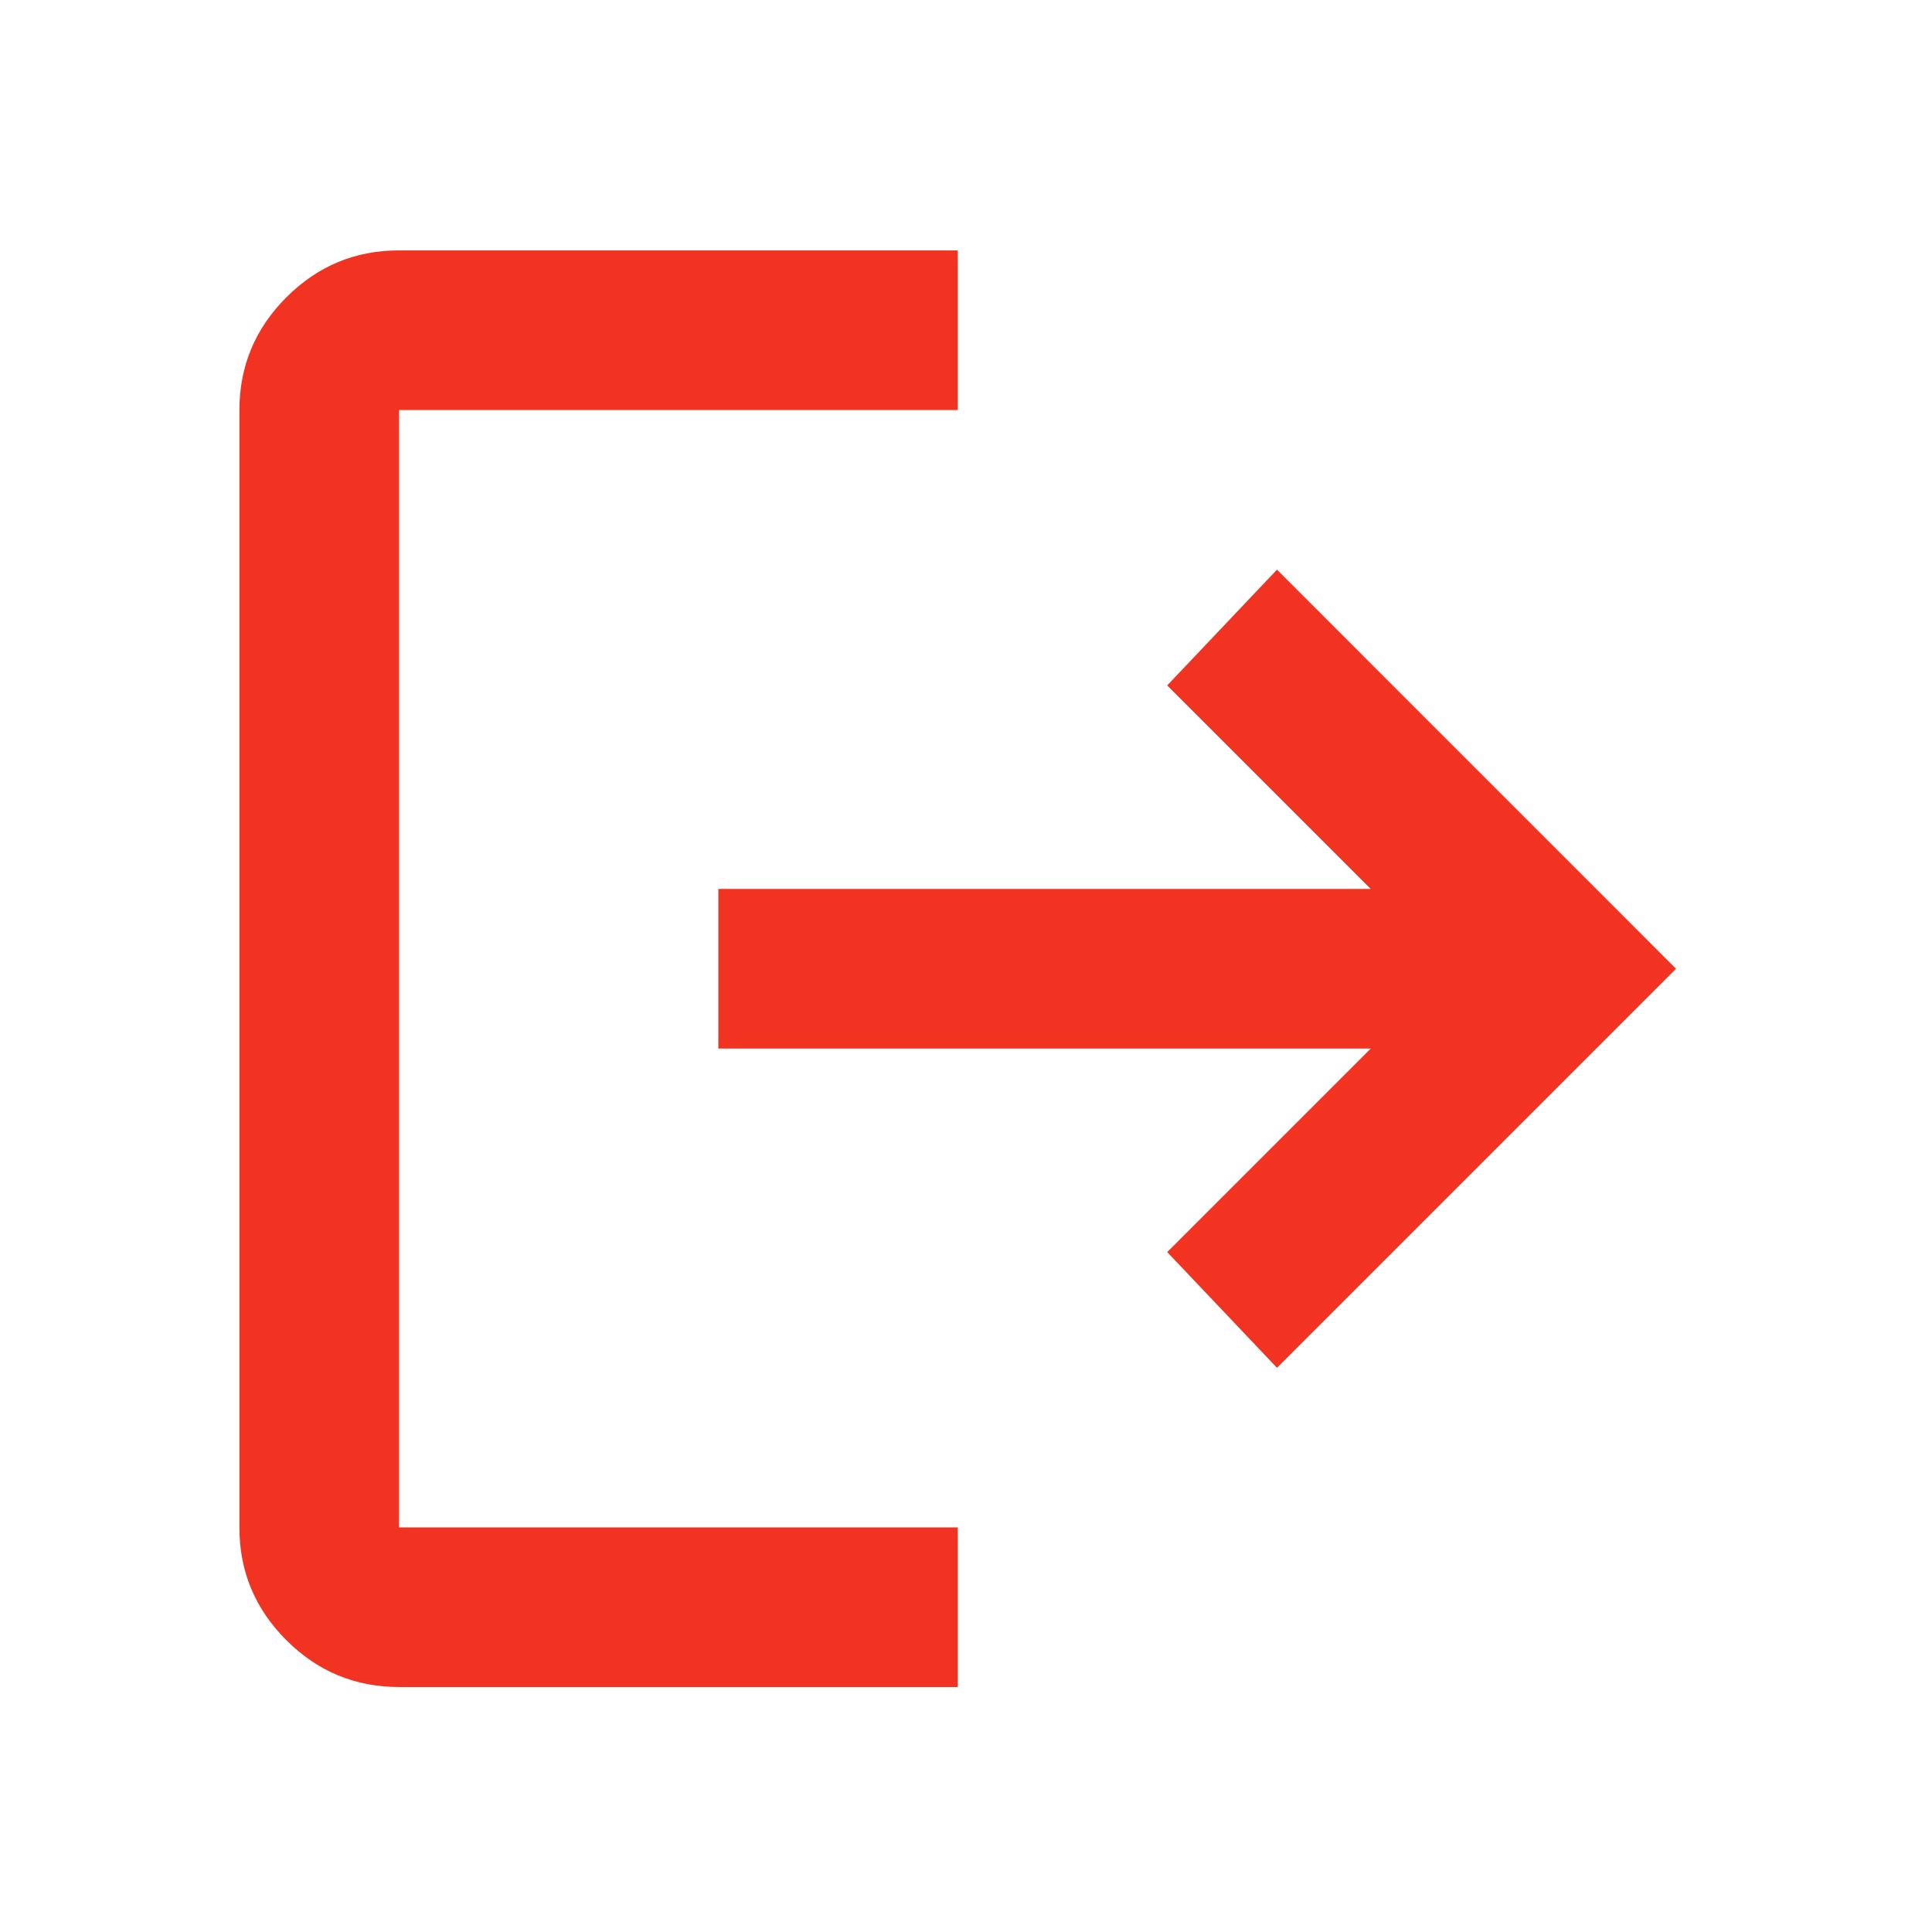 <svg width="26" height="26" viewBox="0 0 26 26" fill="none" xmlns="http://www.w3.org/2000/svg">
<path d="M5.37 22.703C4.78 22.703 4.274 22.493 3.853 22.072C3.432 21.651 3.221 21.145 3.222 20.555V5.518C3.222 4.928 3.433 4.422 3.854 4.001C4.275 3.58 4.78 3.369 5.37 3.37H12.889V5.518H5.37V20.555H12.889V22.703H5.37ZM17.185 18.407L15.708 16.85L18.447 14.111H9.667V11.963H18.447L15.708 9.224L17.185 7.666L22.555 13.037L17.185 18.407Z" fill="#F23322"/>
</svg>
